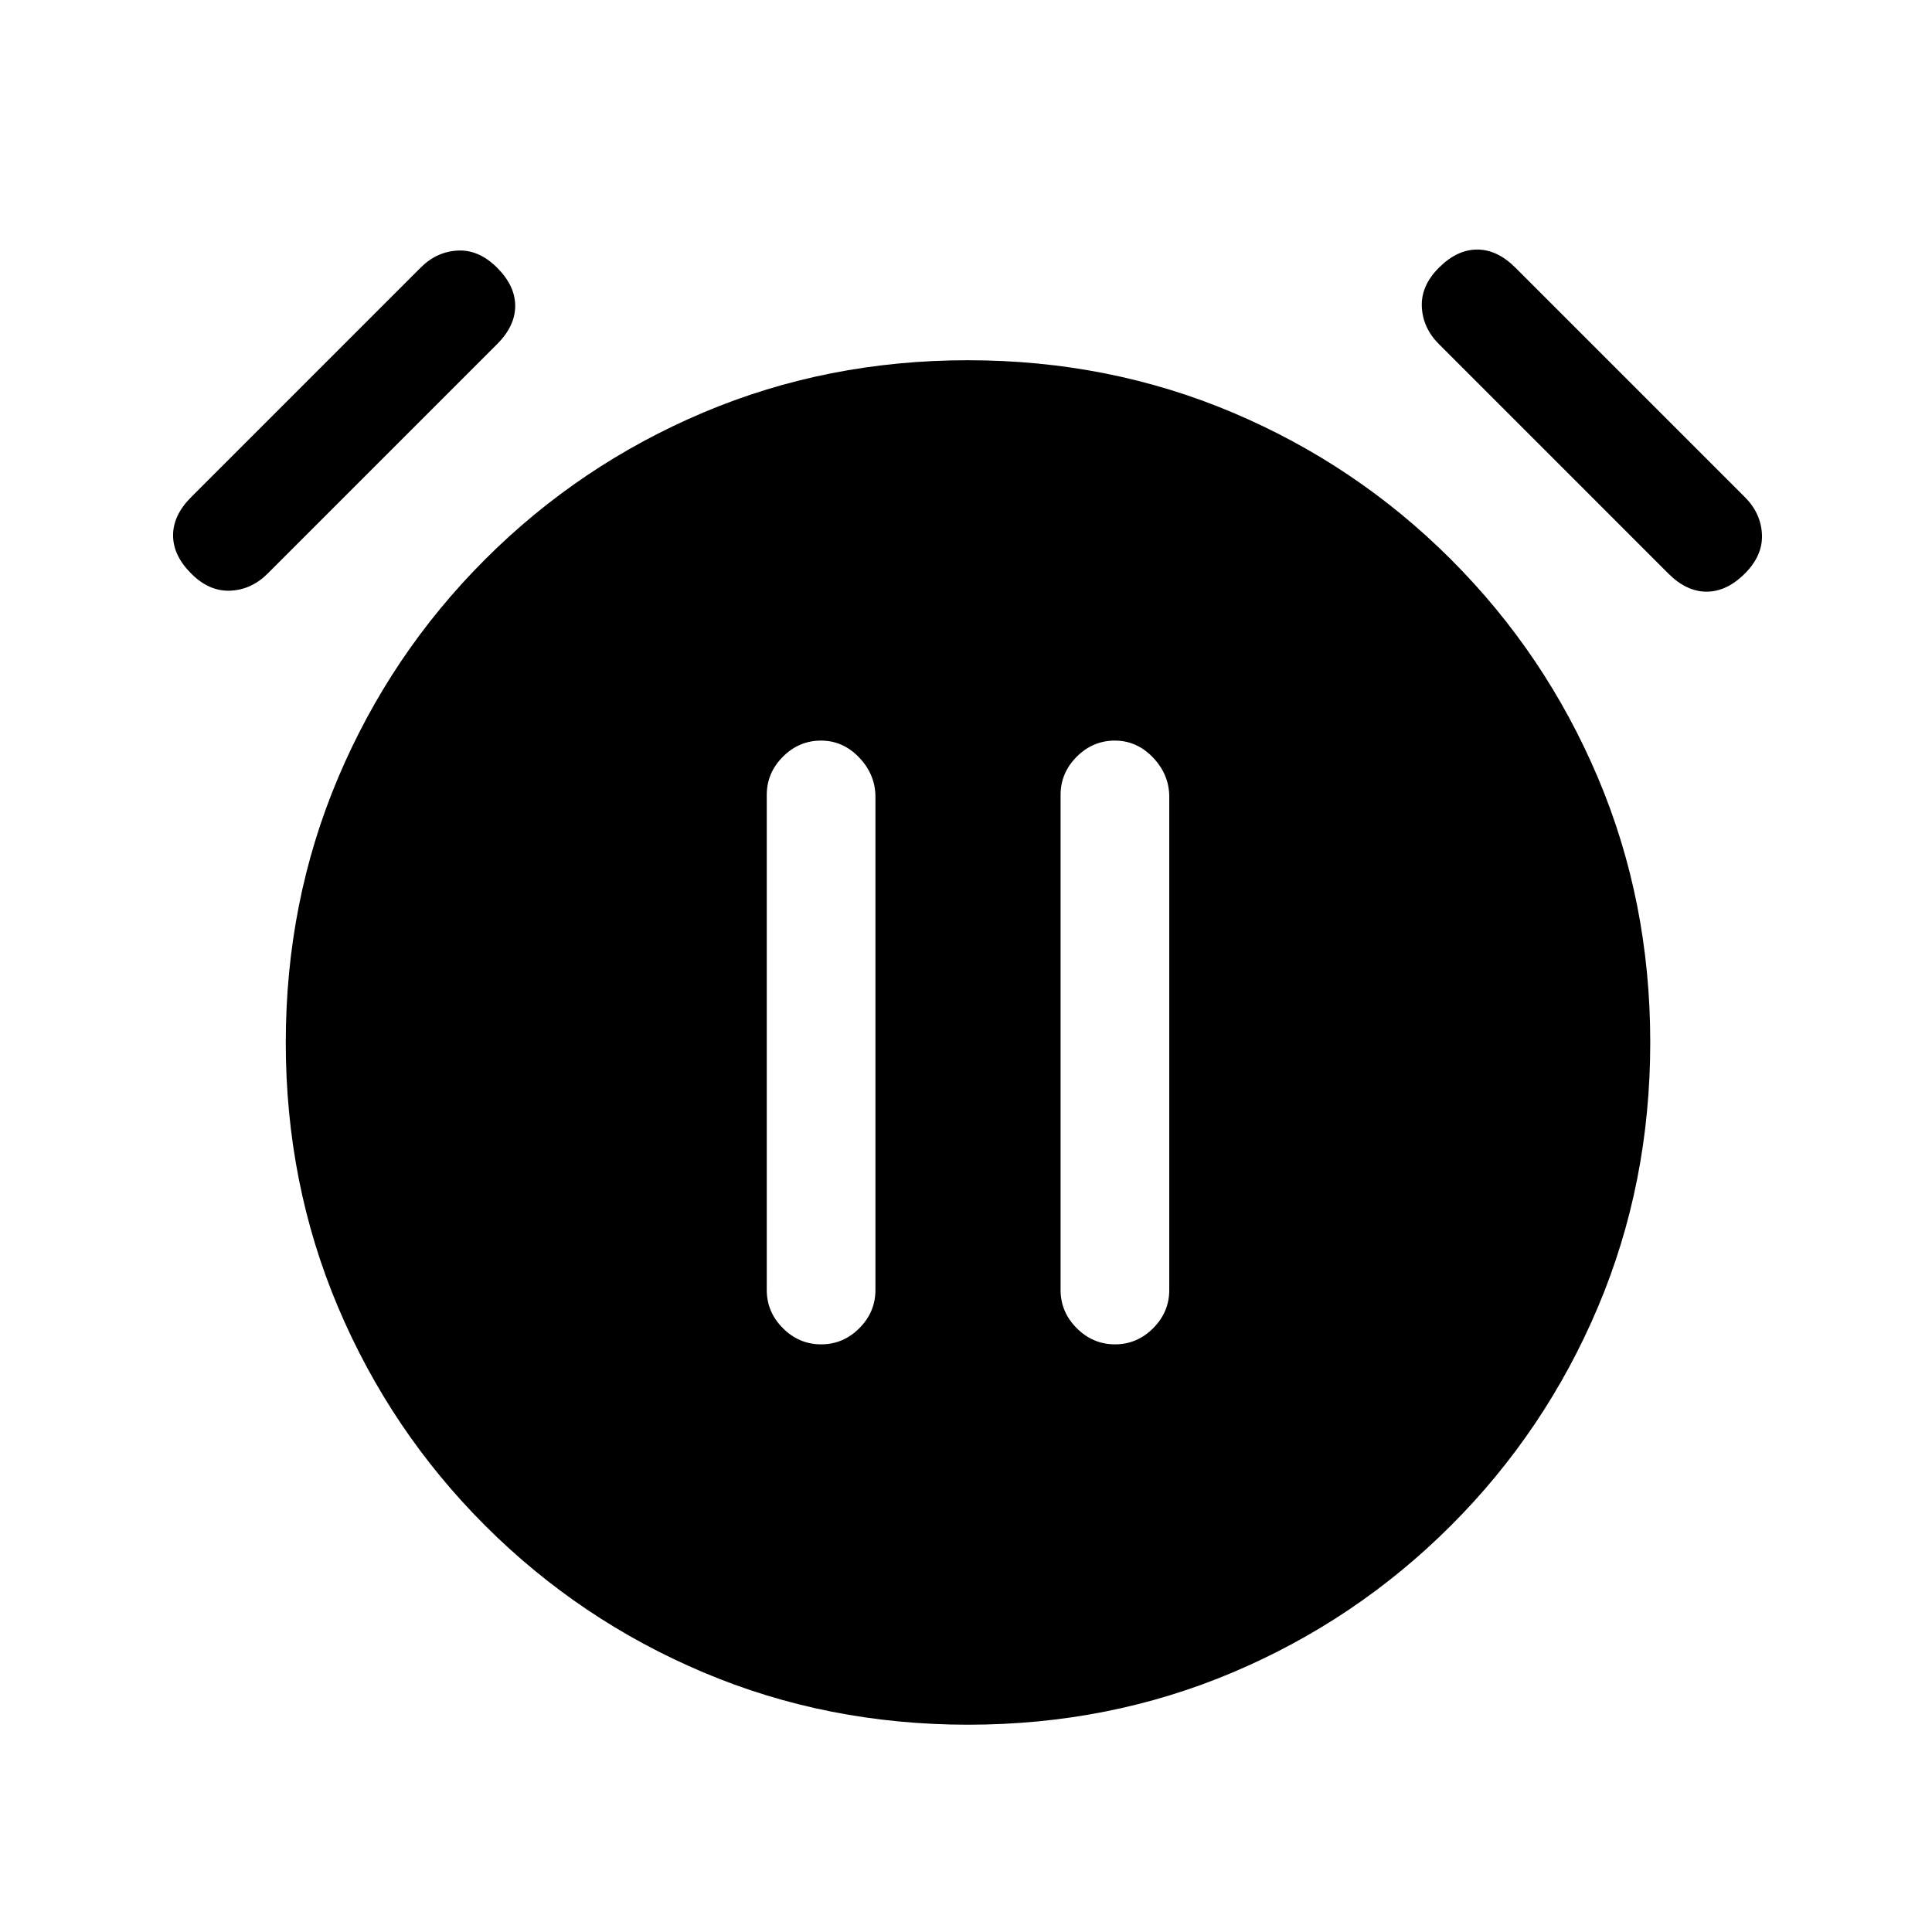 <svg xmlns="http://www.w3.org/2000/svg" height="24" viewBox="0 -960 960 960" width="24"><path d="M408.04-292q10.96 0 18.96-8.02 8-8.03 8-18.98v-245q0-11.1-8.04-19.55-8.03-8.45-19-8.45-10.96 0-18.96 8.03-8 8.02-8 18.97v246q0 10.95 8.04 18.98 8.03 8.02 19 8.02Zm146 0q10.96 0 18.96-8.02 8-8.03 8-18.98v-245q0-11.1-8.04-19.55-8.03-8.45-19-8.45-10.96 0-18.96 8.03-8 8.02-8 18.97v246q0 10.95 8.04 18.98 8.03 8.02 19 8.02Zm-72.98 189Q411-103 349.5-129T241-202q-47-47-73-108.44-26-61.45-26-131.5 0-70.06 26-131.56T241-682q47-47 108.44-73 61.45-26 131.5-26 70.06 0 131.56 26T721-682q47 47 73 108.44 26 61.45 26 131.5 0 70.06-26 131.56T721-202q-47 47-108.44 73-61.45 26-131.5 26ZM95-675q-9-9-9-19t9-19l114-114q8-8 18.5-8.5T247-827q9 9 9 19t-9 19L133-675q-8 8-18.5 8.5T95-675Zm772 0q-9 9-19 9t-19-9L715-789q-8-8-8.5-18.5T715-827q9-9 19-9t19 9l114 114q8 8 8.5 18.5T867-675Z"/></svg>